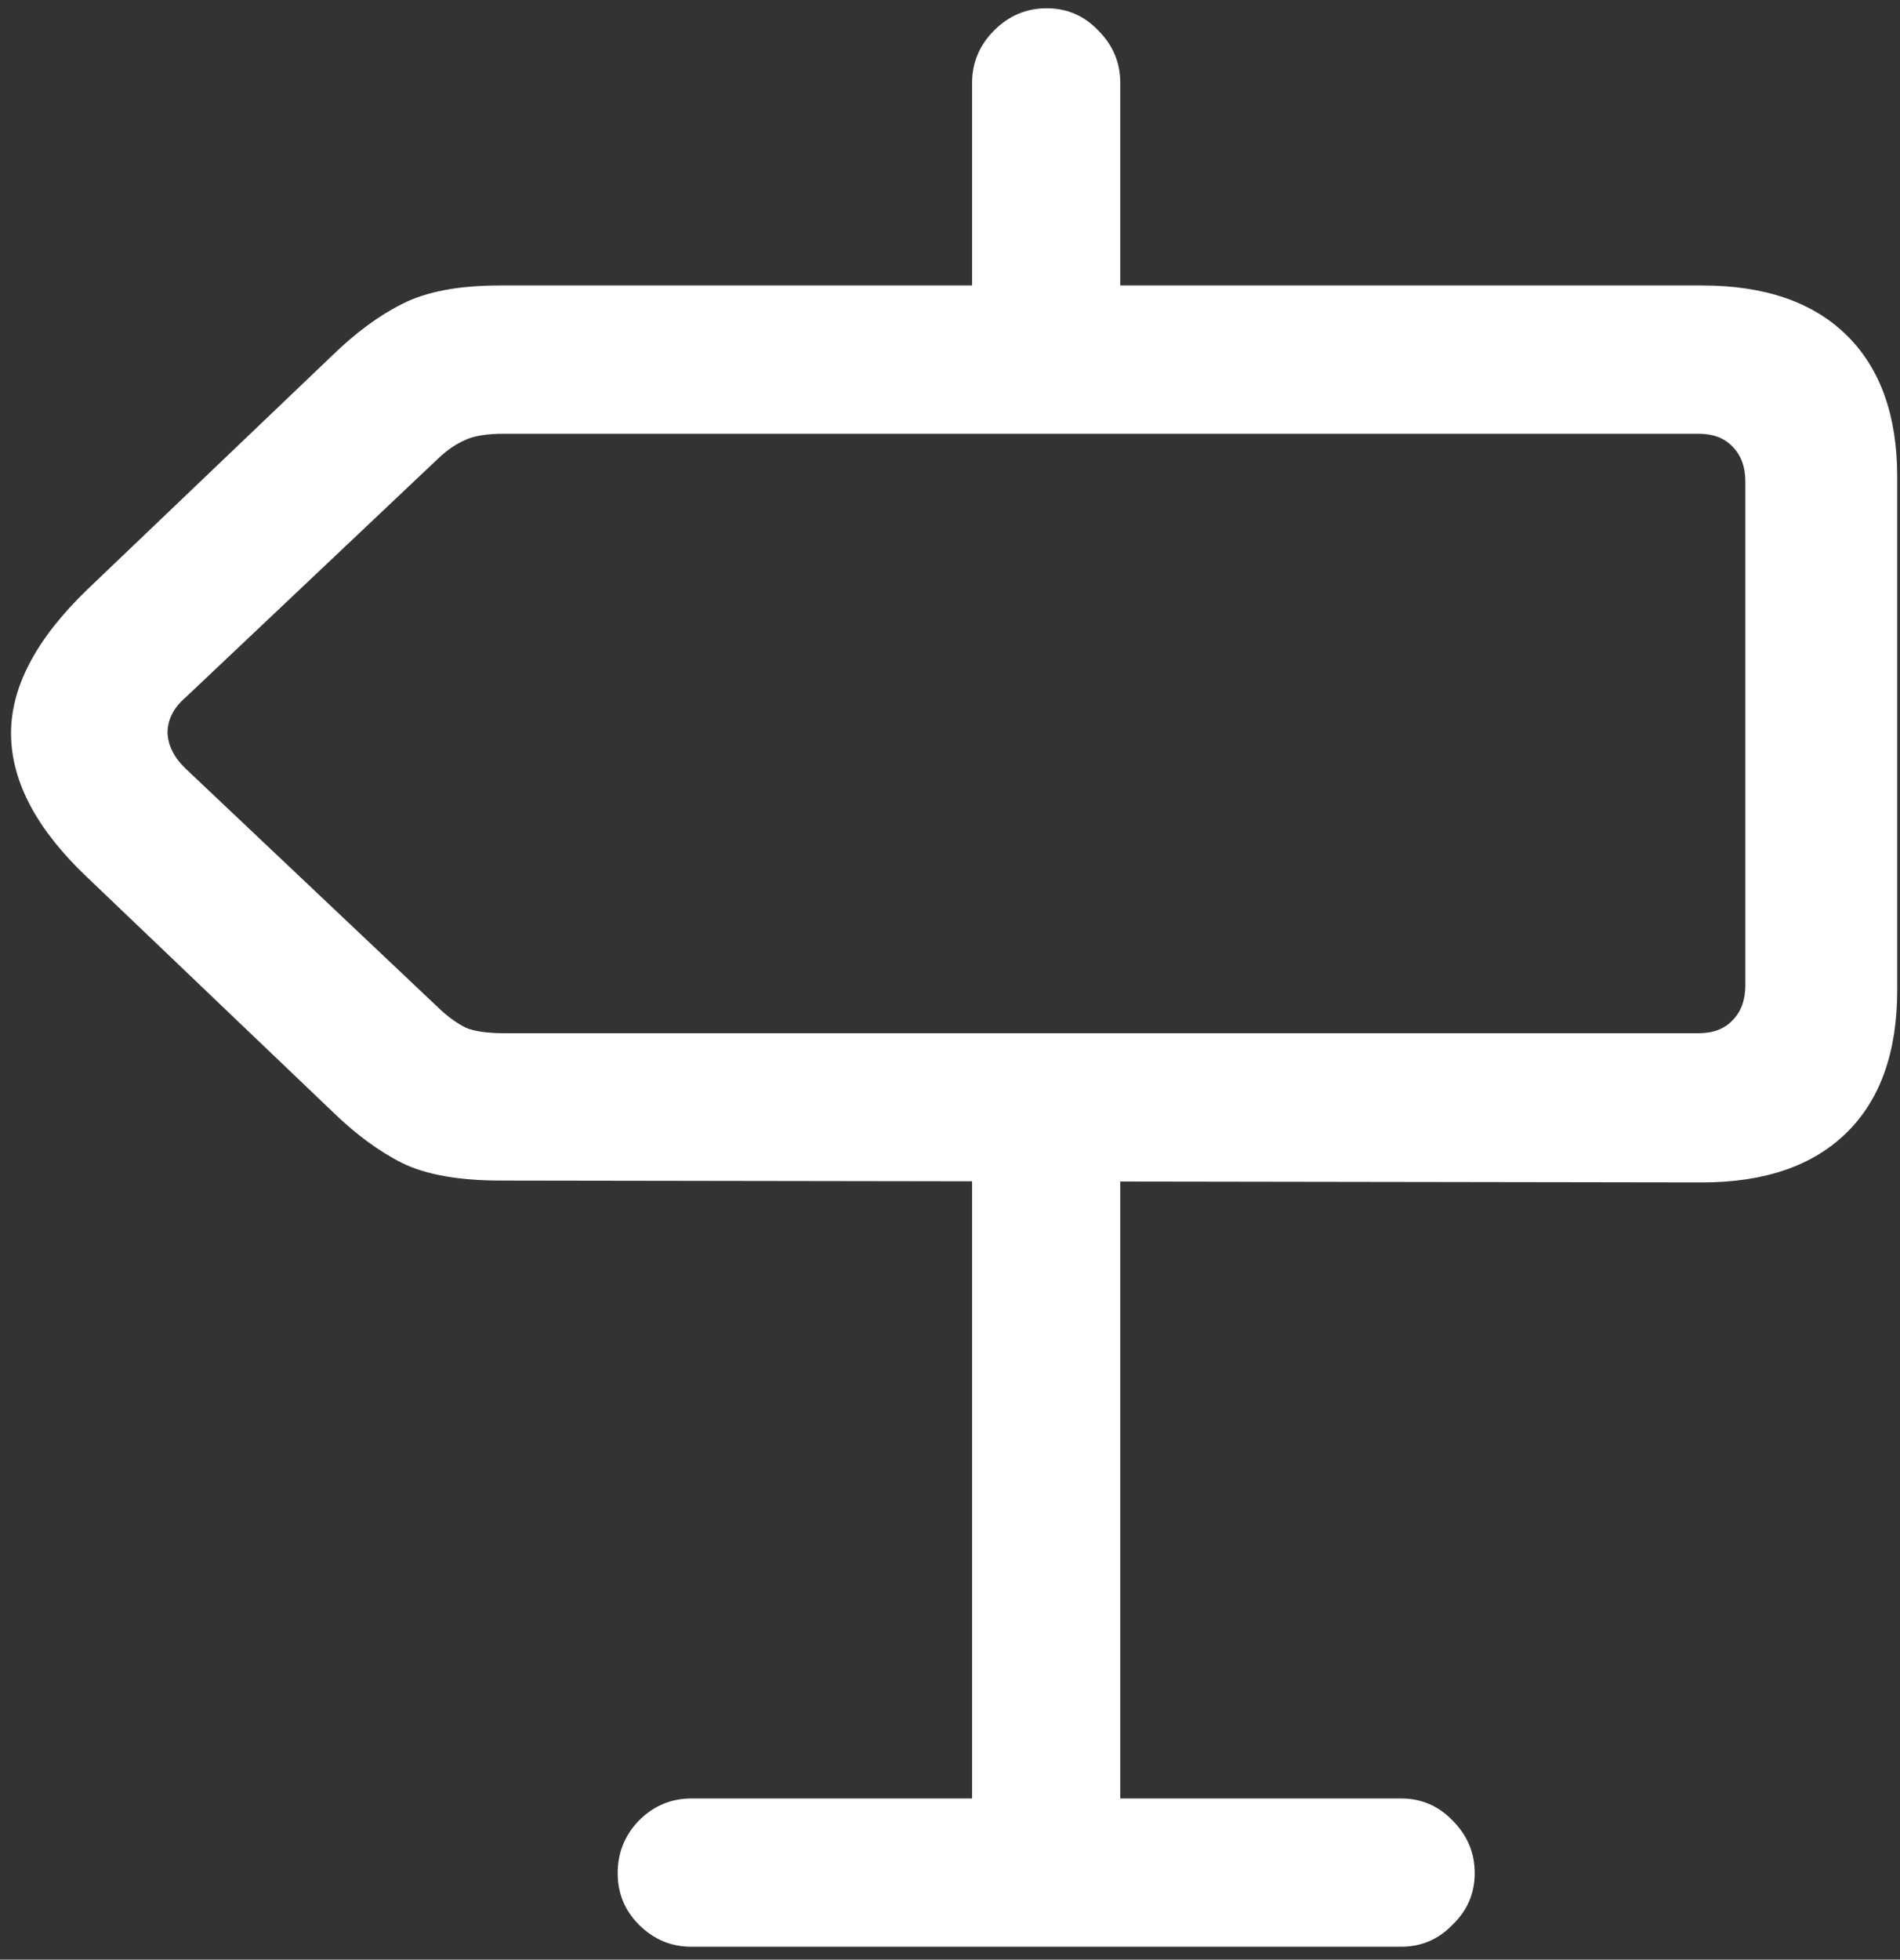 <svg width="129" height="133" viewBox="0 0 129 133" fill="none" xmlns="http://www.w3.org/2000/svg">
<rect x="0" y="0" width="129" height="133" fill="#333333" stroke="none"/>
<path d="M115.562 80.25C119.812 80.25 123.083 79.125 125.375 76.875C127.667 74.625 128.812 71.396 128.812 67.188V32.375C128.812 28.208 127.667 25 125.375 22.75C123.083 20.5 119.812 19.375 115.562 19.375H33.938C31.146 19.375 28.938 19.792 27.312 20.625C25.729 21.417 24.146 22.583 22.562 24.125L5.938 40C2.438 43.375 0.708 46.667 0.75 49.875C0.792 53.083 2.5 56.292 5.875 59.5L22.562 75.438C24.146 76.979 25.729 78.146 27.312 78.938C28.938 79.729 31.167 80.125 34 80.125L115.562 80.25ZM115.312 70.125H34.312C33.104 70.125 32.208 70 31.625 69.75C31.042 69.458 30.458 69.042 29.875 68.5L12.625 52.188C11.833 51.438 11.417 50.625 11.375 49.75C11.375 48.833 11.792 48.021 12.625 47.312L29.812 31.062C30.396 30.521 30.979 30.125 31.562 29.875C32.146 29.583 33.042 29.438 34.25 29.438H115.312C116.312 29.438 117.083 29.729 117.625 30.312C118.208 30.896 118.5 31.688 118.5 32.688V66.875C118.5 67.875 118.208 68.667 117.625 69.25C117.083 69.833 116.312 70.125 115.312 70.125ZM76.062 27.25V5.625C76.062 4.25 75.562 3.062 74.562 2.062C73.604 1.062 72.438 0.562 71.062 0.562C69.688 0.562 68.5 1.062 67.5 2.062C66.5 3.062 66 4.25 66 5.625V27.25H76.062ZM76.062 76.688H66V131.812H76.062V76.688ZM100.125 127.125C100.125 125.75 99.625 124.562 98.625 123.562C97.667 122.562 96.5 122.062 95.125 122.062H46.938C45.562 122.062 44.375 122.562 43.375 123.562C42.417 124.562 41.938 125.75 41.938 127.125C41.938 128.5 42.417 129.667 43.375 130.625C44.375 131.625 45.562 132.125 46.938 132.125H95.125C96.5 132.125 97.667 131.625 98.625 130.625C99.625 129.667 100.125 128.5 100.125 127.125Z" fill="white"/>
</svg>

